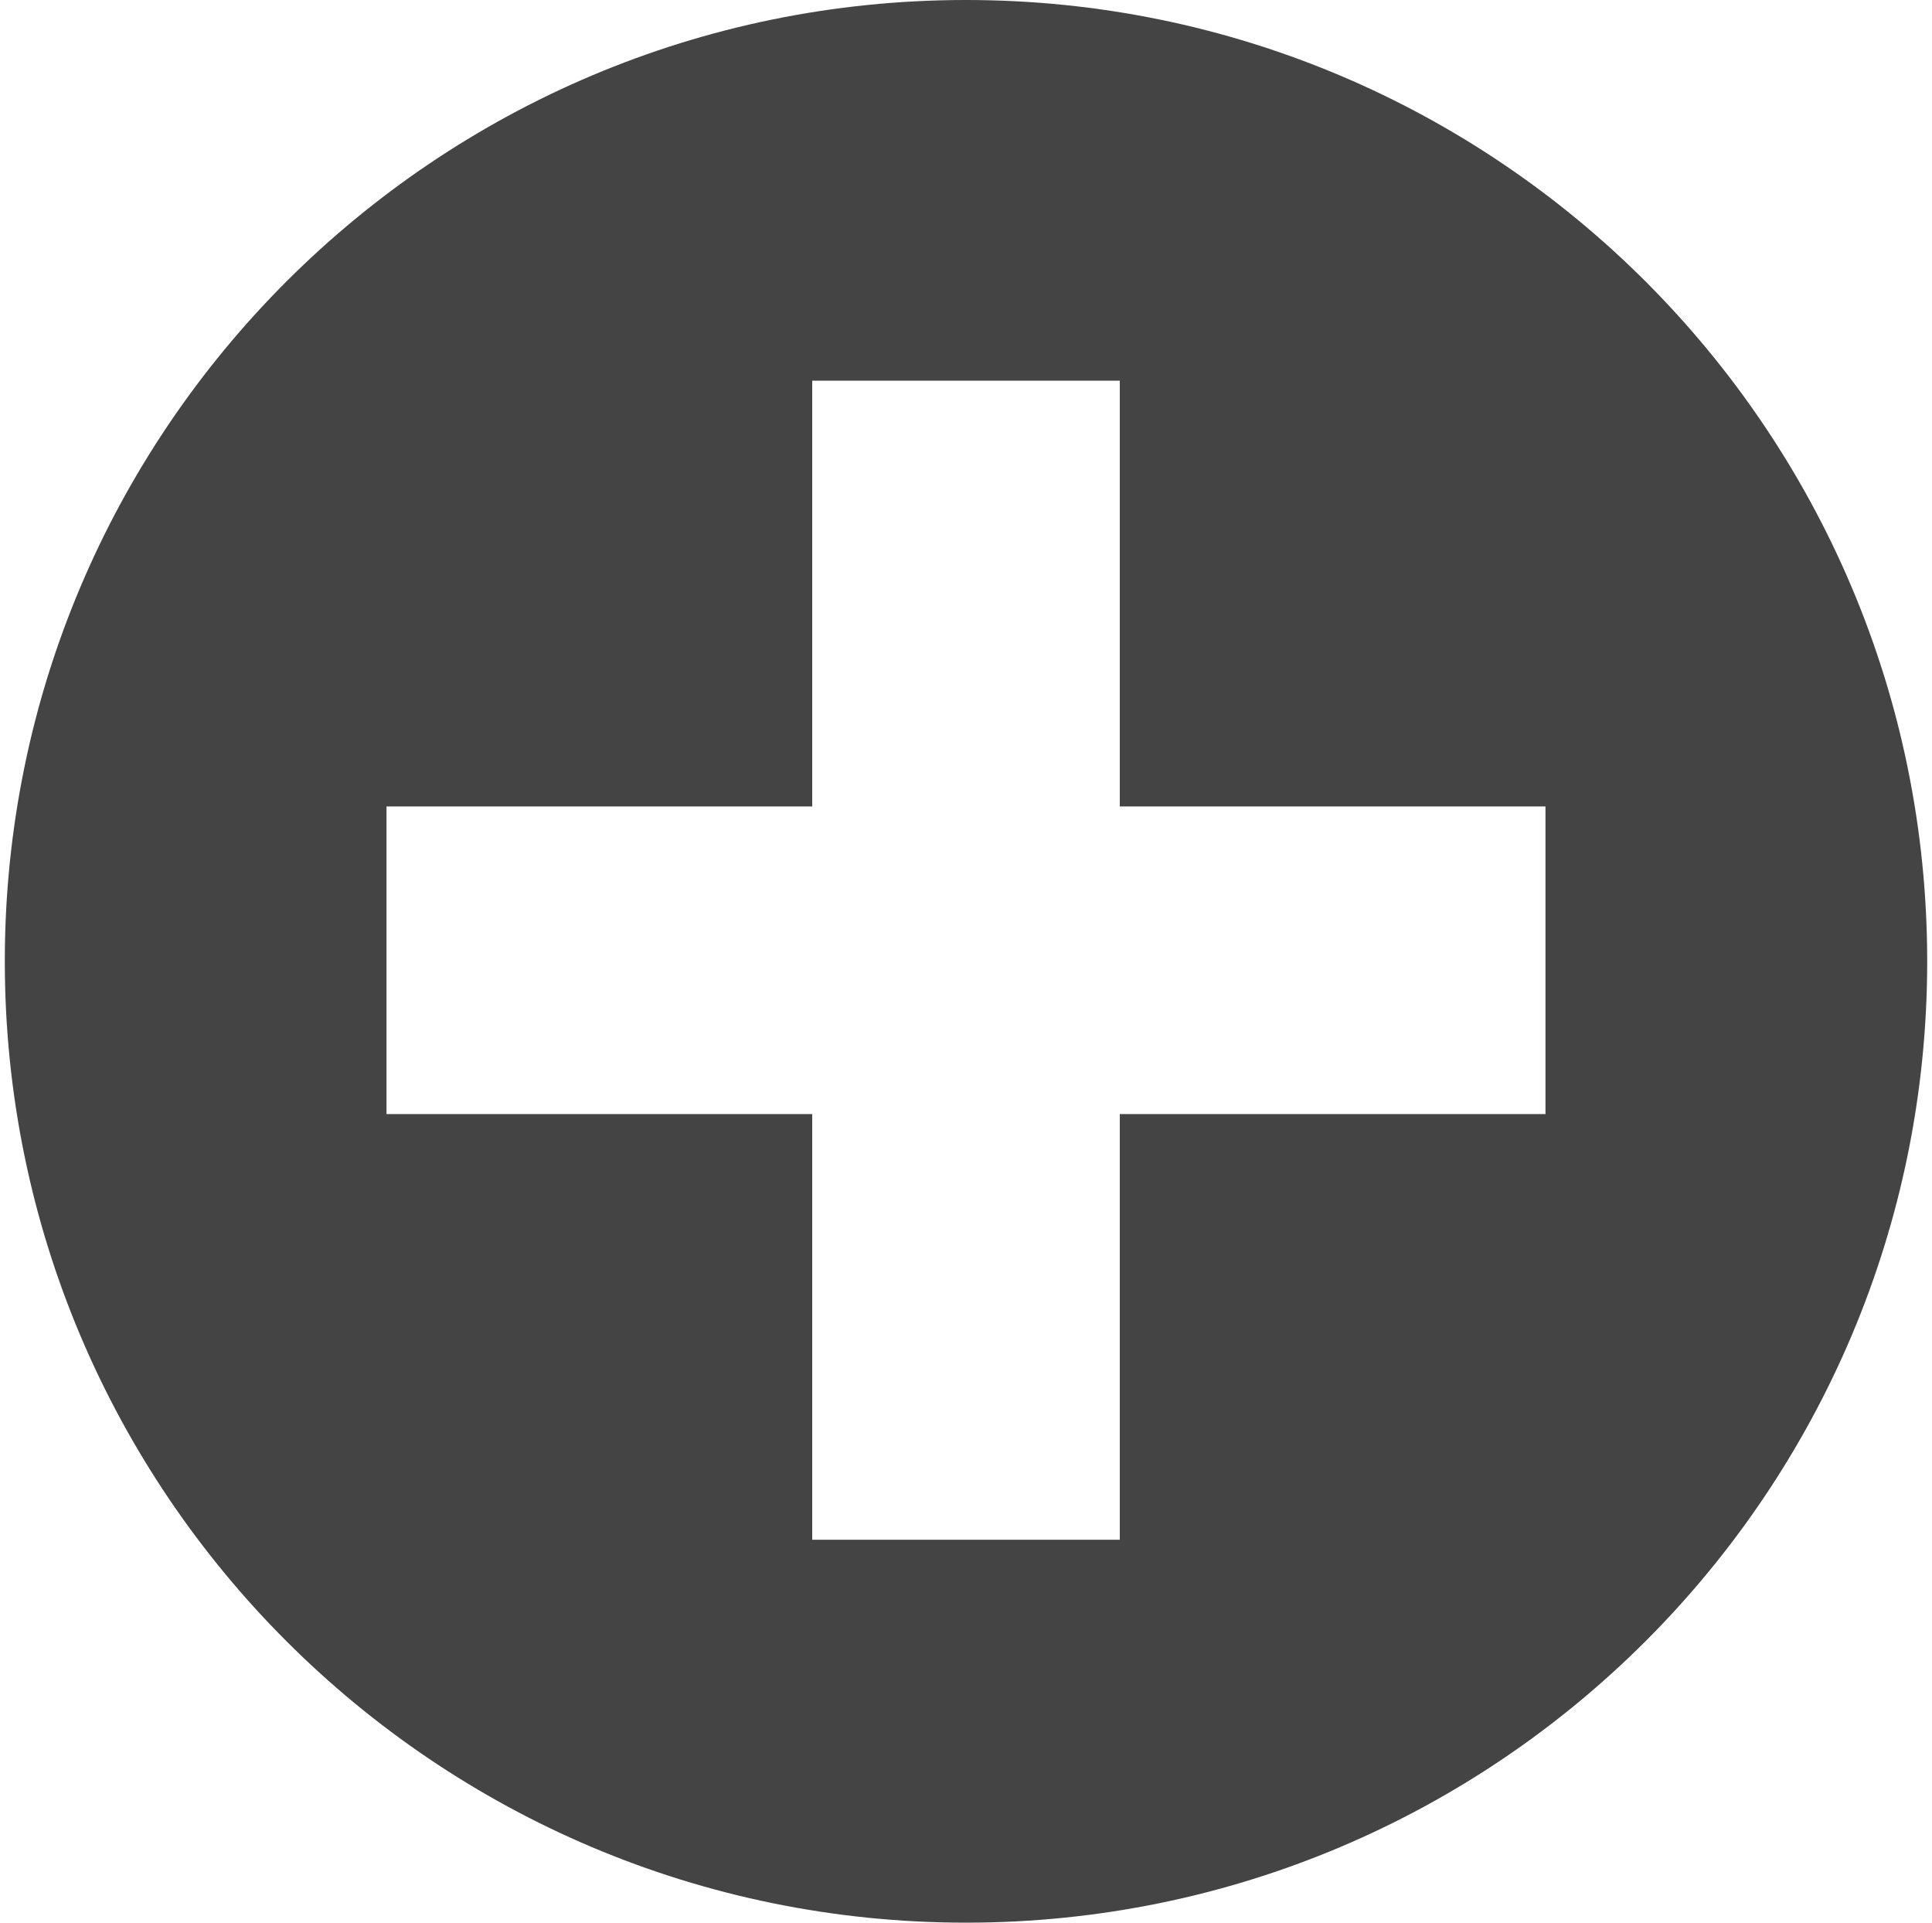 <?xml version="1.0" encoding="UTF-8" standalone="no"?>
<svg width="201px" height="200px" viewBox="0 0 201 200" version="1.1" xmlns="http://www.w3.org/2000/svg" xmlns:xlink="http://www.w3.org/1999/xlink" xmlns:sketch="http://www.bohemiancoding.com/sketch/ns">
    <title>Cross</title>
    <description>Created with Sketch (http://www.bohemiancoding.com/sketch)</description>
    <defs></defs>
    <g id="Page 1" stroke="none" stroke-width="1" fill="none" fill-rule="evenodd">
        <path d="M100.5,0 C45.272,3.03201907e-14 0.5,44.772 0.5,100 C0.5,155.228 45.272,200 100.5,200 C155.728,200 200.5,155.228 200.5,100 C200.5,44.772 155.728,-3.41060513e-14 100.5,0 L100.5,0 L100.5,0 Z M84.5,39.6 L116.5,39.6 L116.5,83.888 L160.787,83.888 L160.787,115.888 L116.5,115.888 L116.5,160.169 L84.5,160.169 L84.5,115.888 L40.212,115.888 L40.212,83.888 L84.5,83.888 L84.5,39.6 L84.5,39.6 Z M84.5,39.6" id="Cross" fill="#444444"></path>
    </g>
</svg>